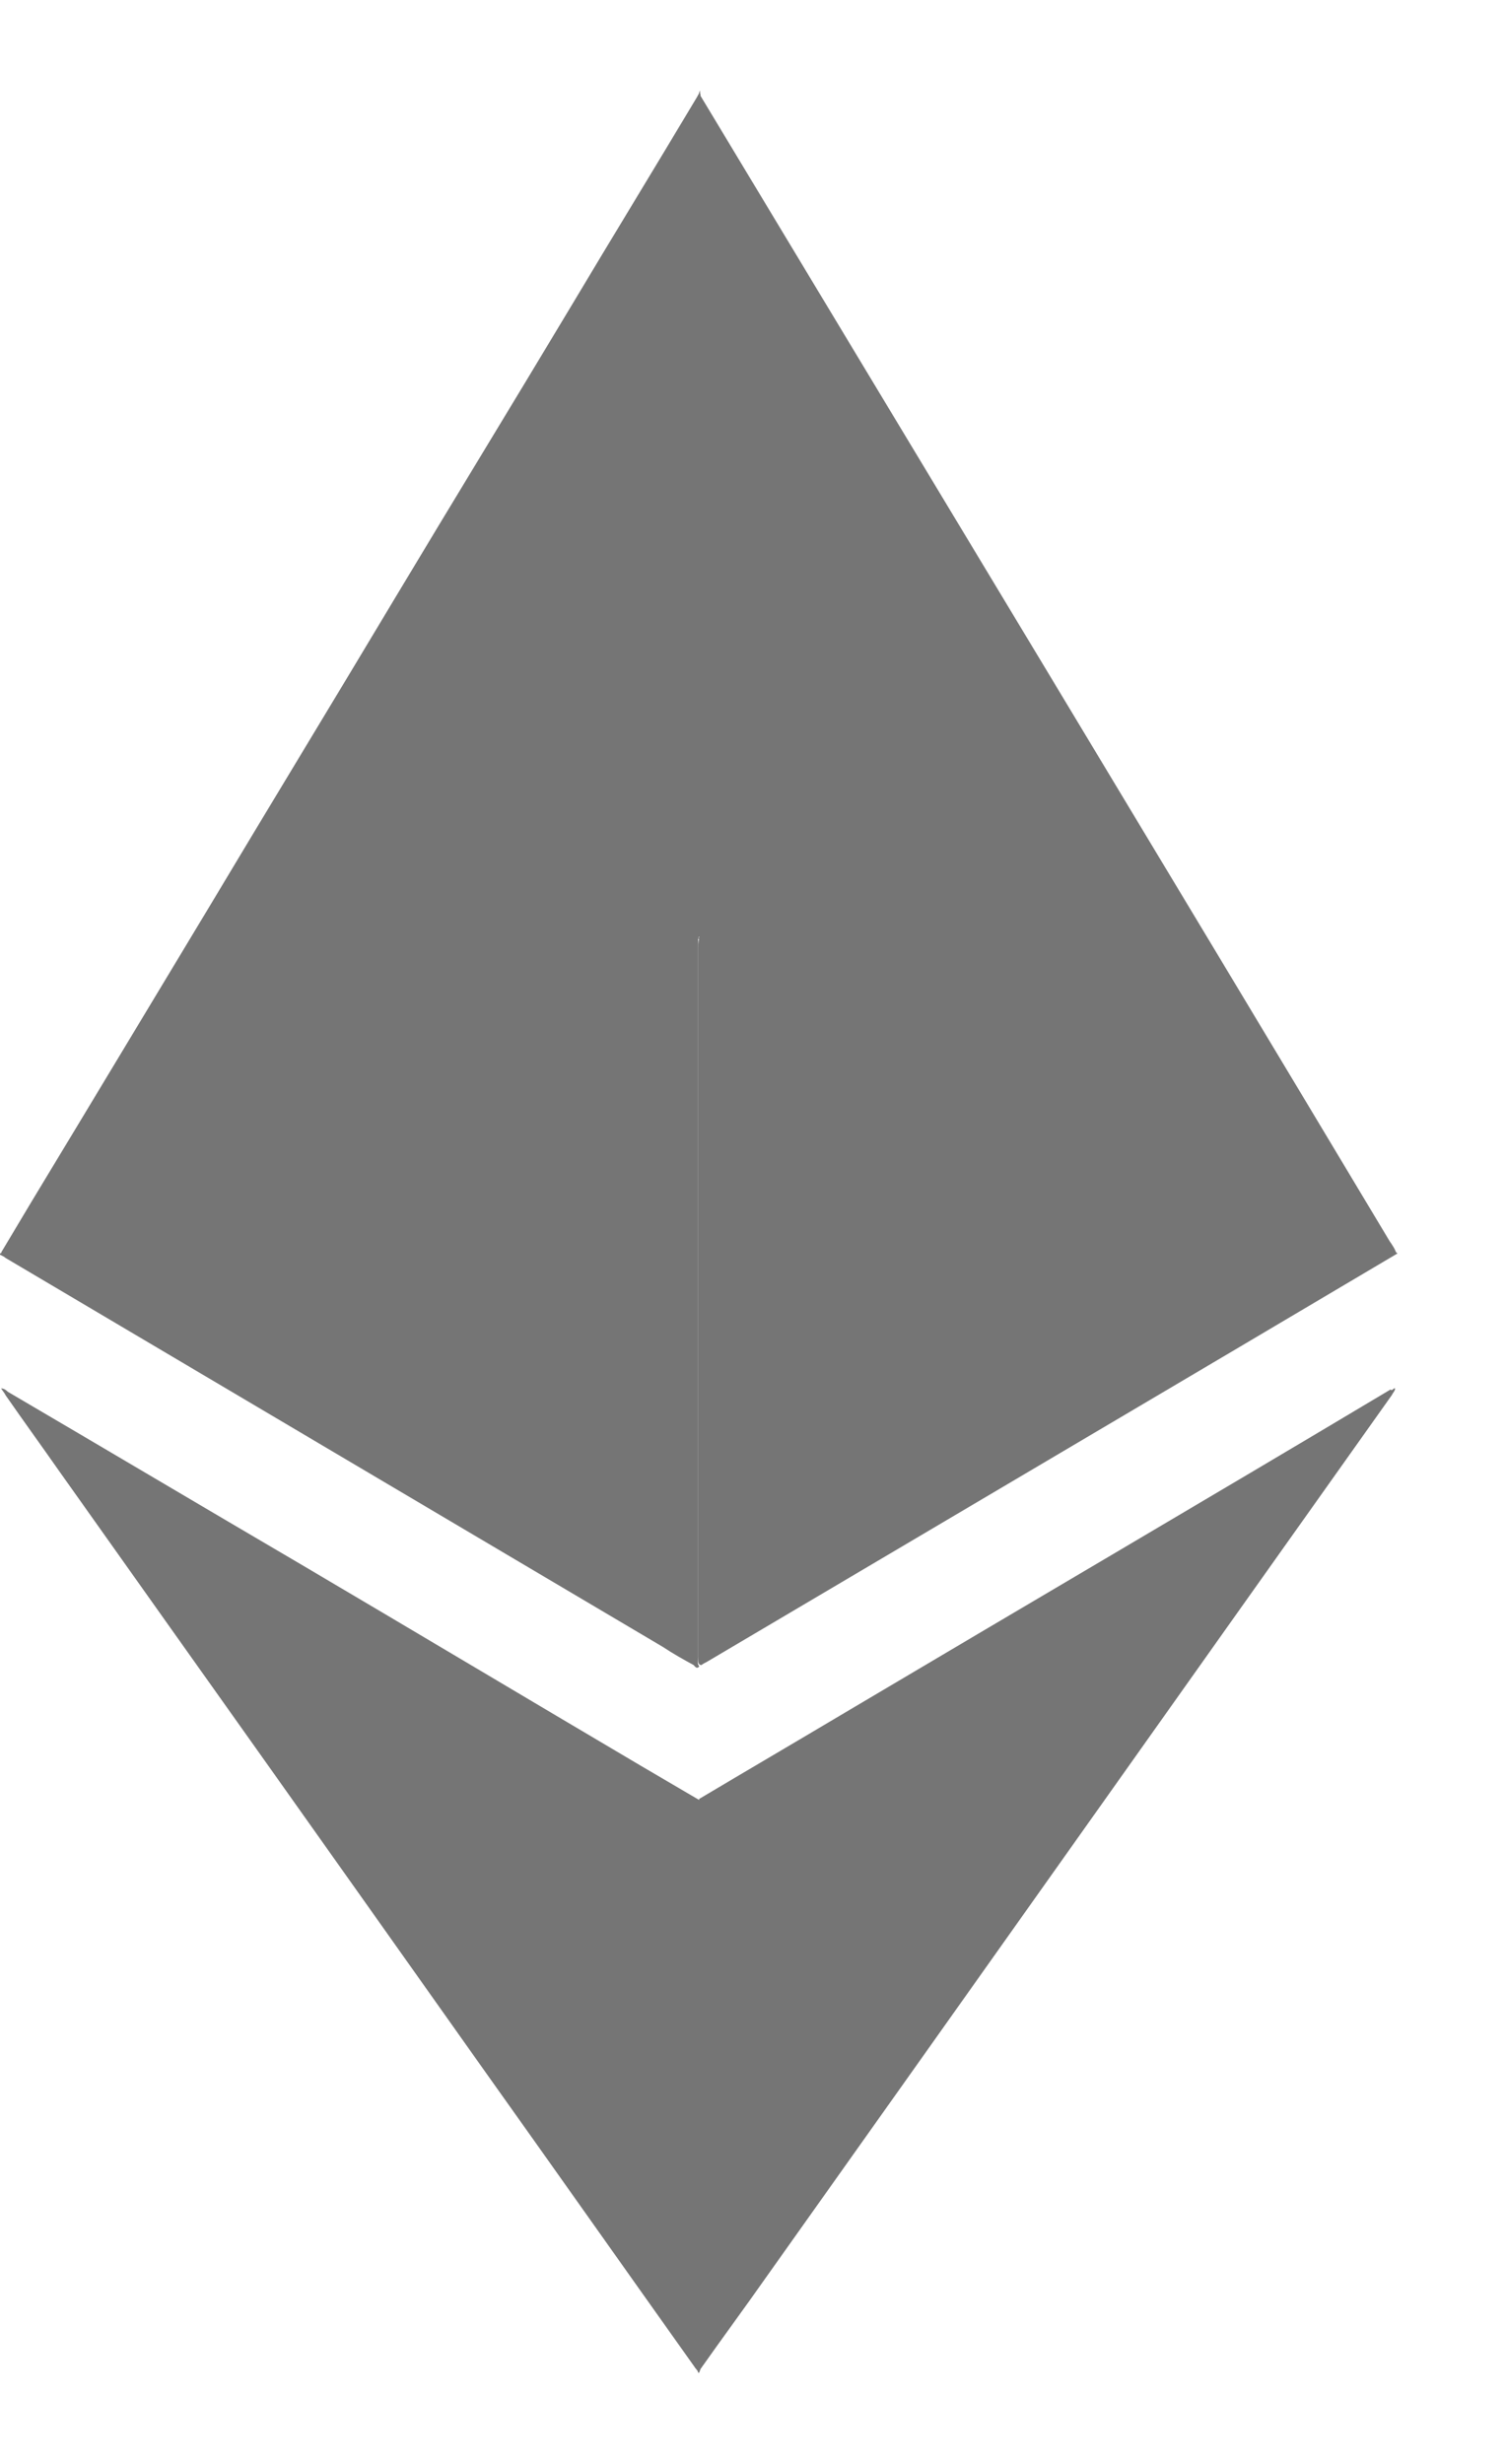 <svg width="11" height="18" viewBox="0 0 11 18" fill="none" xmlns="http://www.w3.org/2000/svg">
<path d="M5.119 17.308C5.119 17.317 5.111 17.325 5.111 17.333H5.102C5.102 17.317 5.086 17.308 5.077 17.292C4.564 16.571 4.05 15.842 3.537 15.122C3.015 14.384 2.485 13.639 1.963 12.902C1.457 12.189 0.944 11.469 0.439 10.756C0.306 10.566 0.173 10.383 0.041 10.193C0.033 10.176 0.024 10.168 0.008 10.143C0.033 10.143 0.049 10.16 0.058 10.168C0.778 10.59 1.491 11.013 2.211 11.435C3.04 11.924 3.86 12.413 4.688 12.902L5.111 13.15C5.127 13.167 5.127 13.183 5.127 13.2V17.192C5.127 17.234 5.127 17.275 5.119 17.308Z" fill="#757575"/>
<path d="M10.188 10.143H10.197C10.197 10.16 10.18 10.176 10.172 10.193C8.648 12.338 7.123 14.492 5.599 16.637C5.442 16.861 5.276 17.085 5.119 17.308C5.11 17.3 5.11 17.292 5.11 17.284V17.234V13.216V13.142C5.458 12.935 5.798 12.736 6.146 12.529C7.488 11.733 8.83 10.947 10.163 10.151C10.172 10.16 10.18 10.151 10.188 10.143Z" fill="#757575"/>
<path d="M5.12 0.691V0.7C5.128 0.741 5.128 0.791 5.128 0.84V6.813C5.12 6.846 5.095 6.854 5.07 6.871C4.896 6.954 4.731 7.028 4.557 7.103C4.316 7.211 4.068 7.327 3.828 7.434L2.958 7.832C2.718 7.94 2.477 8.047 2.245 8.155C1.964 8.288 1.674 8.412 1.392 8.544C1.152 8.652 0.912 8.768 0.663 8.876C0.464 8.967 0.266 9.05 0.075 9.141C0.058 9.149 0.042 9.157 0.025 9.157C0.017 9.157 0.017 9.157 0.009 9.149L0.232 8.776C0.663 8.064 1.086 7.36 1.516 6.647C1.972 5.885 2.436 5.123 2.892 4.361C3.314 3.657 3.745 2.953 4.167 2.249C4.474 1.735 4.788 1.222 5.095 0.708C5.103 0.691 5.112 0.683 5.112 0.667H5.12C5.112 0.675 5.12 0.683 5.12 0.691Z" fill="#757575"/>
<path d="M10.205 9.149L10.214 9.157L8.996 9.878L5.169 12.139C5.152 12.148 5.136 12.156 5.127 12.164C5.103 12.164 5.103 12.139 5.103 12.131V12.057V6.937C5.103 6.913 5.103 6.879 5.111 6.855C5.119 6.821 5.144 6.83 5.169 6.838C5.277 6.888 5.392 6.937 5.5 6.987C5.823 7.136 6.146 7.285 6.469 7.426C6.751 7.55 7.024 7.683 7.306 7.807C7.588 7.931 7.869 8.064 8.151 8.188C8.391 8.296 8.64 8.412 8.88 8.52C9.12 8.627 9.369 8.743 9.609 8.851C9.799 8.934 9.99 9.025 10.18 9.108C10.18 9.133 10.189 9.141 10.205 9.149Z" fill="#757575"/>
<path d="M0 9.166V9.157C0.265 9.041 0.522 8.917 0.787 8.801C1.127 8.644 1.466 8.495 1.806 8.337C2.063 8.221 2.328 8.097 2.585 7.981C2.966 7.807 3.338 7.641 3.719 7.467C3.976 7.351 4.233 7.235 4.498 7.111C4.68 7.028 4.871 6.946 5.053 6.863C5.07 6.854 5.094 6.846 5.103 6.83C5.111 6.83 5.111 6.838 5.103 6.846V12.106C5.103 12.131 5.094 12.156 5.111 12.173C5.094 12.197 5.078 12.173 5.07 12.164C4.995 12.123 4.921 12.082 4.846 12.032C3.247 11.087 1.64 10.135 0.041 9.19C0.033 9.182 0.017 9.174 0 9.166Z" fill="#757575"/>
<path d="M5.111 6.846V6.83V6.78V0.766C5.111 0.741 5.103 0.725 5.12 0.7C6.801 3.491 8.483 6.275 10.156 9.066C10.173 9.091 10.197 9.124 10.206 9.157C10.09 9.116 9.982 9.058 9.874 9.008C9.742 8.95 9.601 8.884 9.469 8.826C9.386 8.785 9.295 8.751 9.212 8.71C9.071 8.644 8.93 8.586 8.789 8.52C8.706 8.486 8.624 8.445 8.541 8.404L7.994 8.155C7.903 8.114 7.812 8.072 7.712 8.031L7.315 7.857C7.232 7.824 7.149 7.782 7.066 7.741L6.52 7.492C6.428 7.451 6.337 7.41 6.238 7.368L5.84 7.194C5.749 7.153 5.666 7.111 5.575 7.07C5.418 6.995 5.26 6.921 5.095 6.854C5.12 6.846 5.111 6.846 5.111 6.846Z" fill="#757575"/>
</svg>
